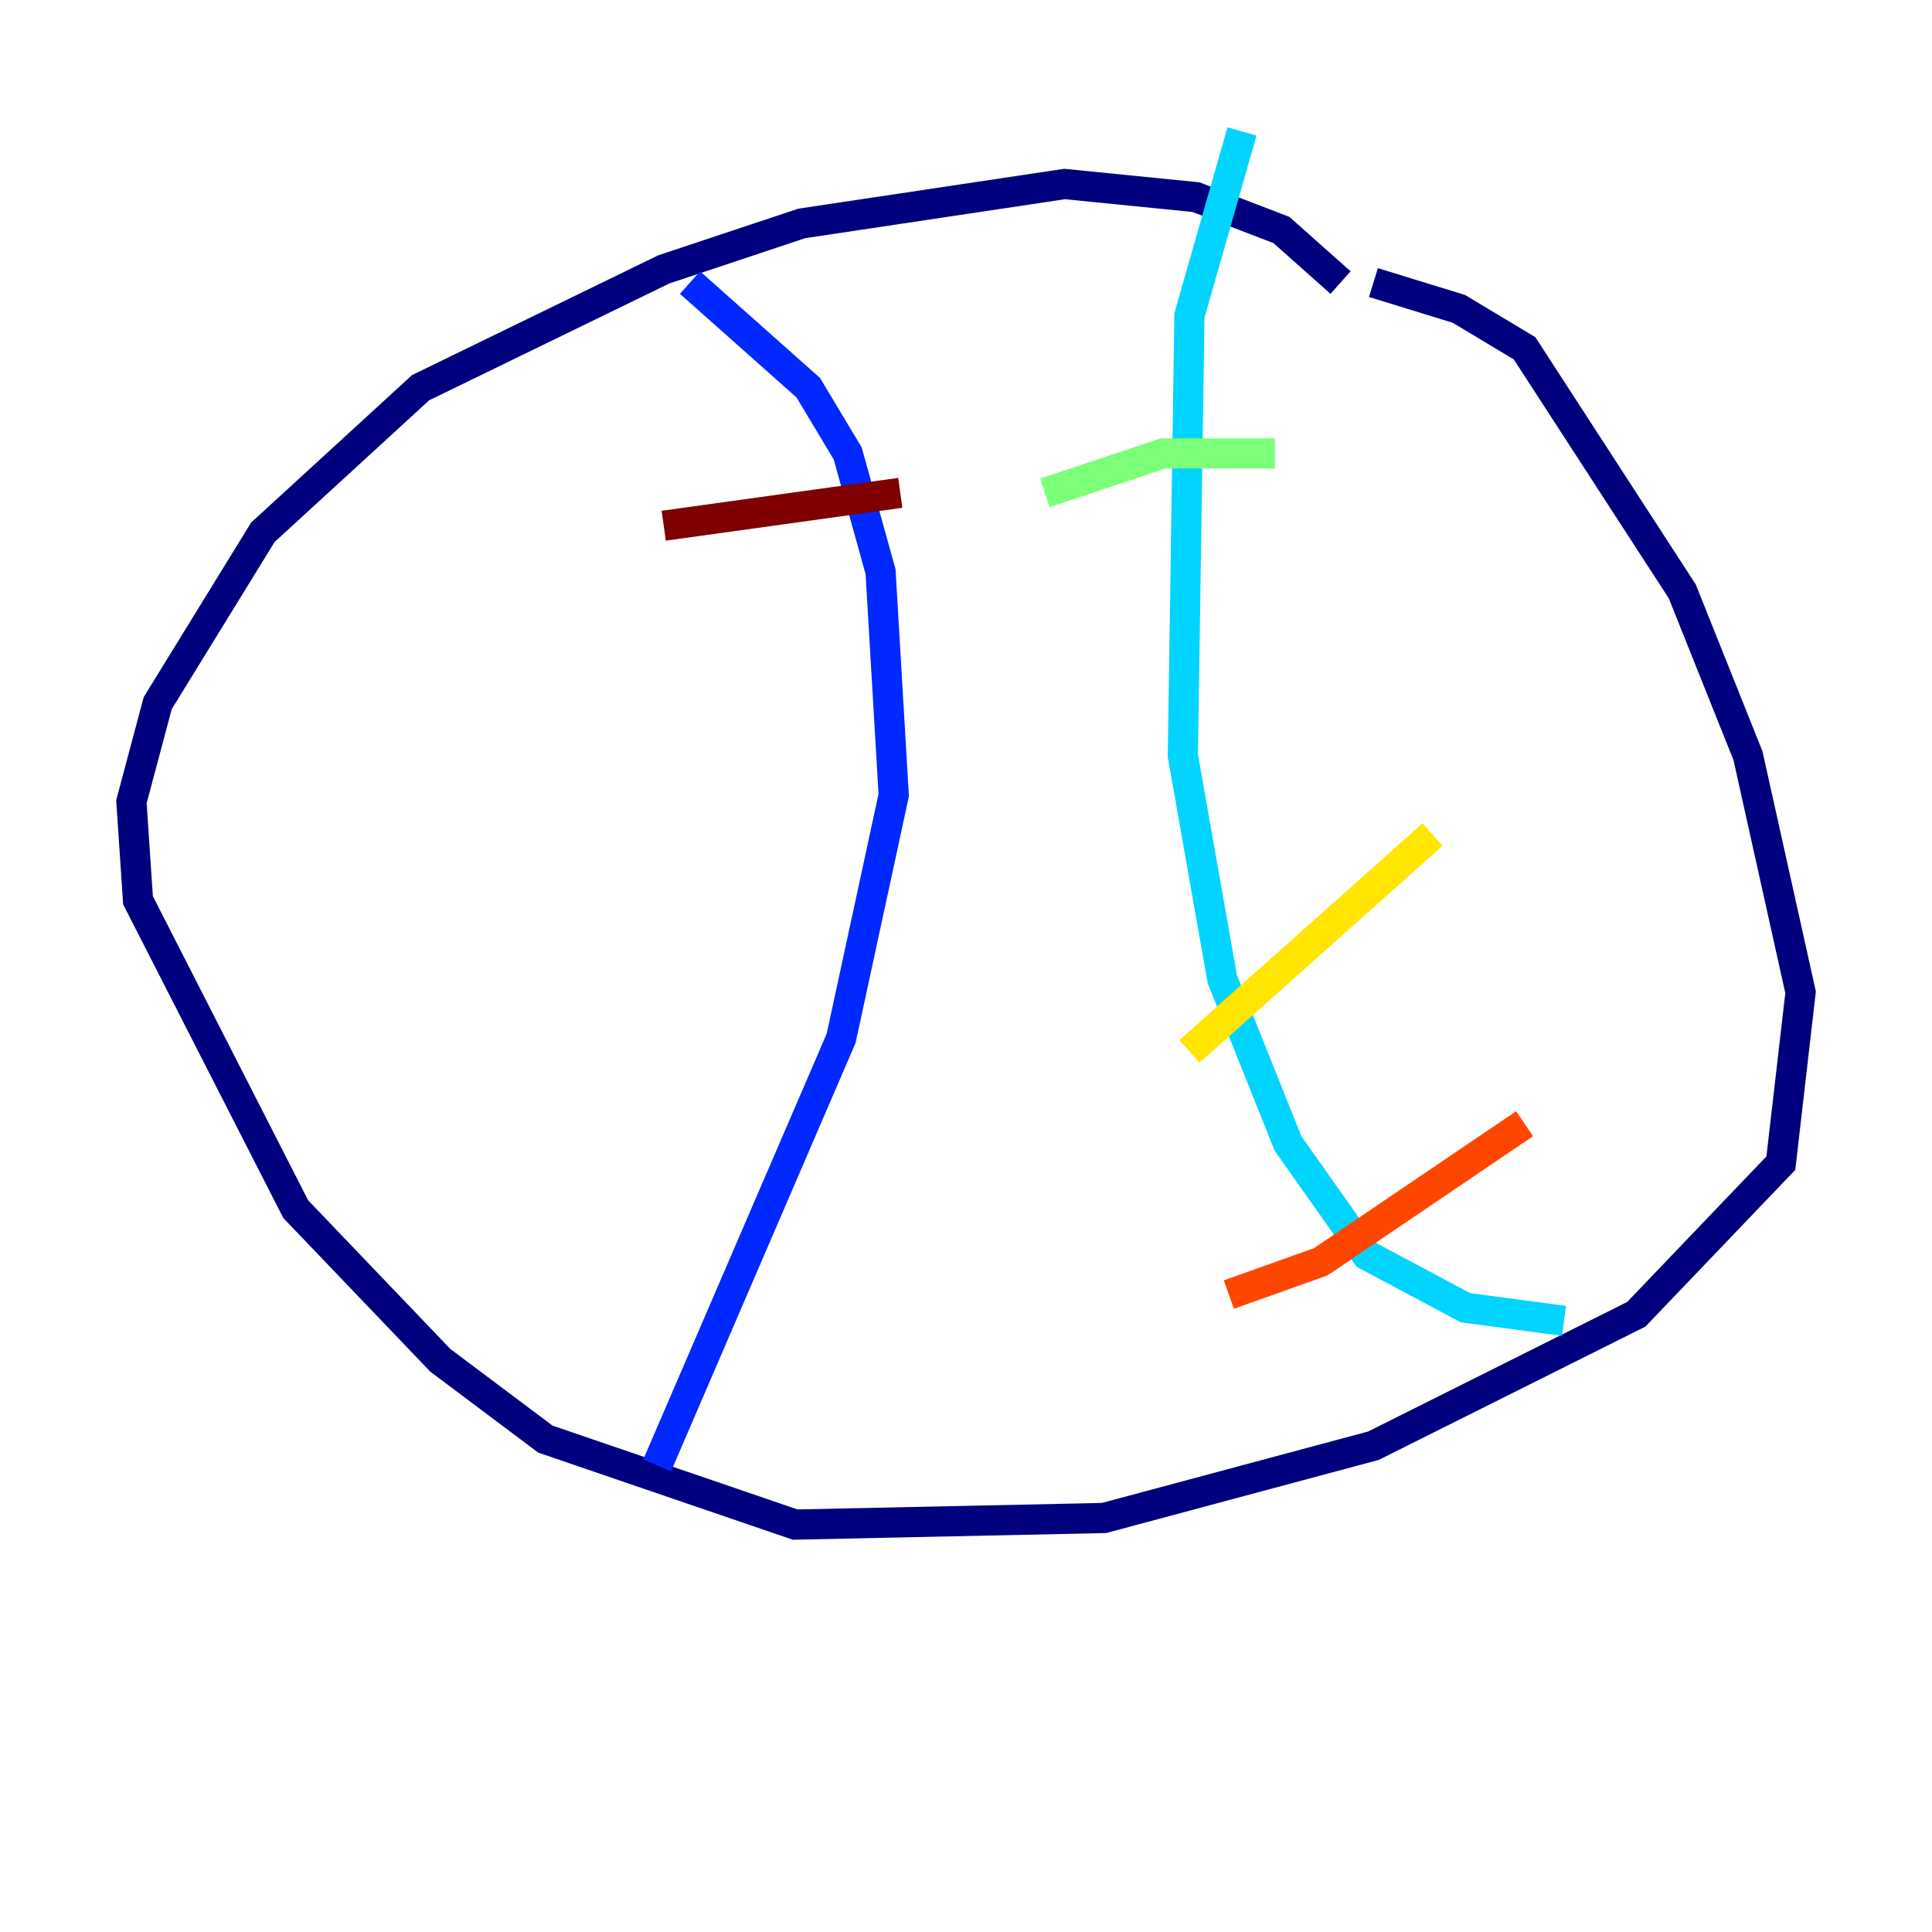 <?xml version="1.0" encoding="utf-8" ?>
<svg baseProfile="tiny" height="128" version="1.2" viewBox="0,0,128,128" width="128" xmlns="http://www.w3.org/2000/svg" xmlns:ev="http://www.w3.org/2001/xml-events" xmlns:xlink="http://www.w3.org/1999/xlink"><defs /><polyline fill="none" points="88.816,18.721 84.898,15.238 79.238,13.061 70.531,12.191 53.116,14.803 43.973,17.85 27.864,25.687 17.415,35.265 10.449,46.585 8.707,53.116 9.143,59.646 19.592,80.109 29.17,90.122 36.136,95.347 52.68,101.007 73.143,100.571 90.993,95.782 108.408,87.075 117.986,77.061 119.293,65.742 115.809,50.068 111.456,39.184 101.007,23.075 96.653,20.463 90.993,18.721" stroke="#00007f" stroke-width="2" /><polyline fill="none" points="45.714,18.721 53.551,25.687 56.163,30.041 58.34,37.878 59.211,52.68 55.728,68.789 43.537,97.088" stroke="#0028ff" stroke-width="2" /><polyline fill="none" points="82.286,8.707 78.803,20.898 78.367,50.068 80.98,64.871 85.333,75.755 90.558,83.156 97.088,86.639 103.619,87.51" stroke="#00d4ff" stroke-width="2" /><polyline fill="none" points="69.225,32.653 77.061,30.041 84.463,30.041" stroke="#7cff79" stroke-width="2" /><polyline fill="none" points="78.803,69.66 94.912,55.292" stroke="#ffe500" stroke-width="2" /><polyline fill="none" points="81.415,85.769 87.51,83.592 101.007,74.449" stroke="#ff4600" stroke-width="2" /><polyline fill="none" points="43.973,34.83 59.646,32.653" stroke="#7f0000" stroke-width="2" /></svg>